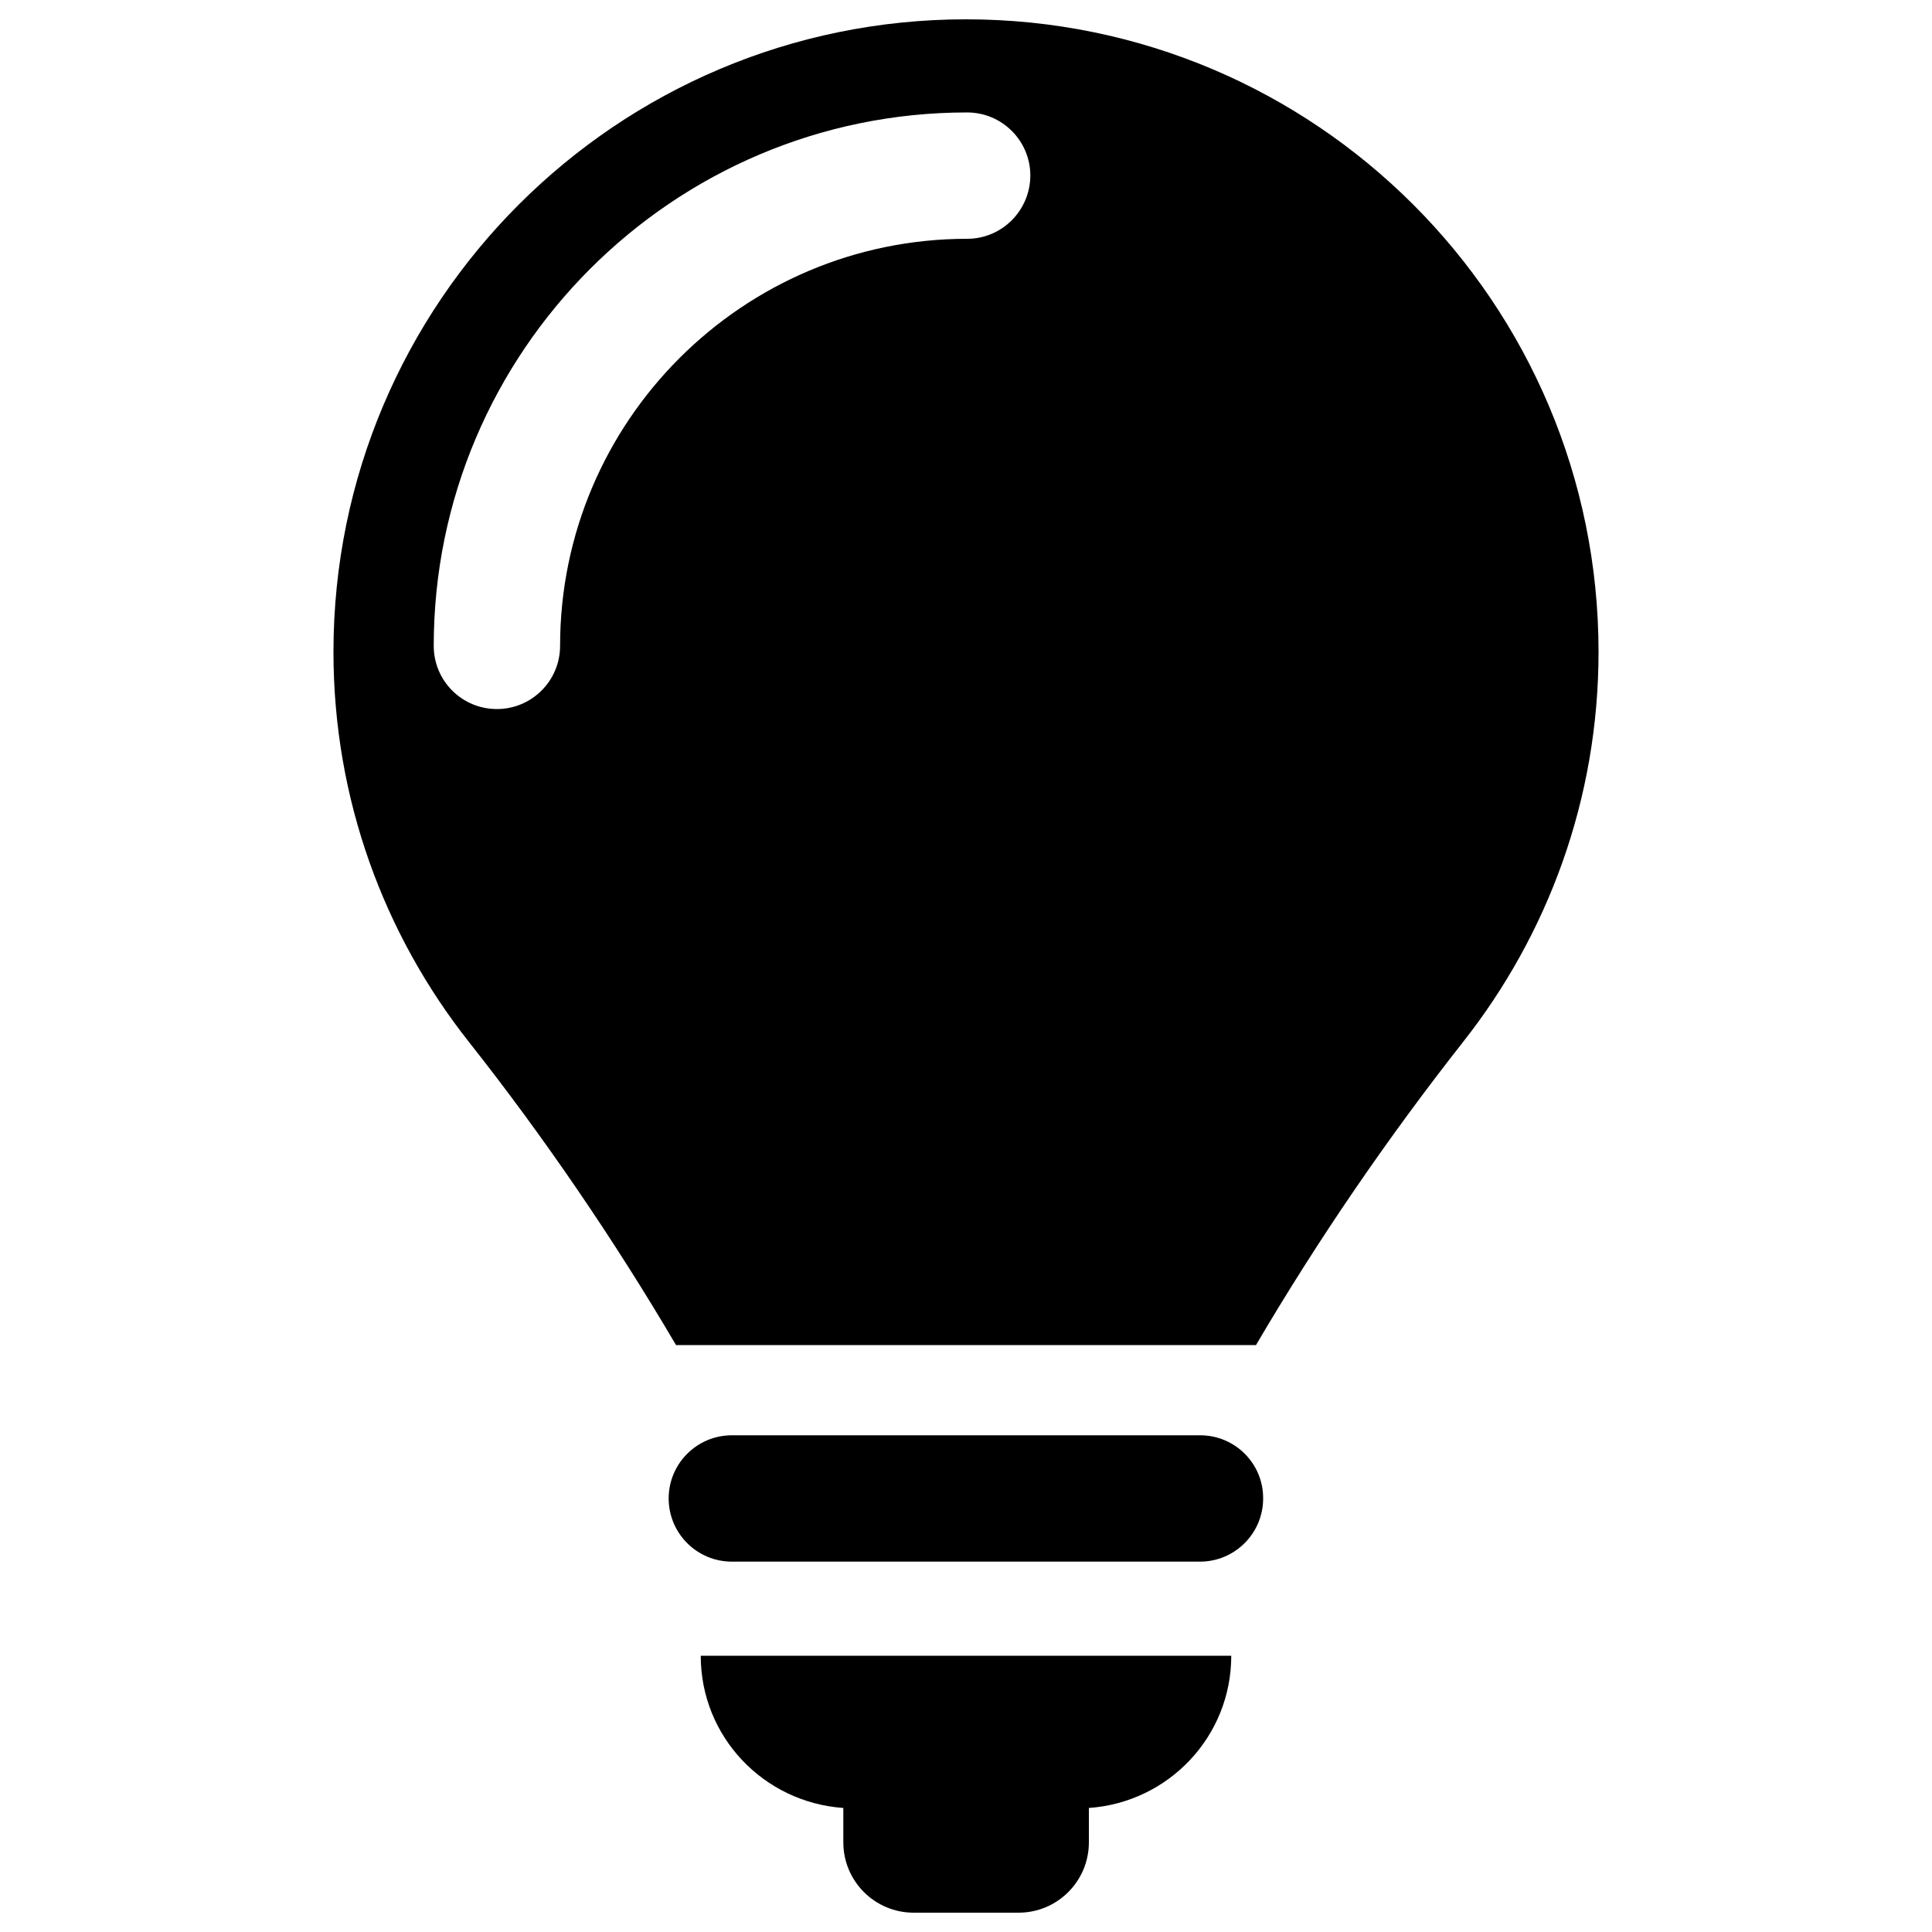 <?xml version="1.0" encoding="utf-8"?>
<!-- Svg Vector Icons : http://www.onlinewebfonts.com/icon -->
<!DOCTYPE svg PUBLIC "-//W3C//DTD SVG 1.1//EN" "http://www.w3.org/Graphics/SVG/1.1/DTD/svg11.dtd">
<svg version="1.1" xmlns="http://www.w3.org/2000/svg" xmlns:xlink="http://www.w3.org/1999/xlink" x="0px" y="0px" viewBox="0 0 1000 1000" enable-background="new 0 0 1000 1000" xml:space="preserve">
<g><path d="M621.2,742.9H378.8c-18,0-32.7,14.6-32.7,32.7c0,18,14.6,32.7,32.7,32.7h242.3c18,0,32.7-14.6,32.7-32.7C653.9,757.5,639.2,742.9,621.2,742.9z"/><path d="M436.5,935.8v17.8c0,20.1,16.3,36.4,36.4,36.4h54.3c20.1,0,36.4-16.3,36.4-36.4v-17.8c41.2-2.9,73.7-36.9,73.7-78.8H362.7C362.7,899,395.3,932.9,436.5,935.8z"/><path d="M500,10c-180.8,0-327.4,146.6-327.4,327.4c0,76.3,26.2,146.3,70.1,201.9c38.8,49.1,75.5,102.9,107.2,156.9h300.2c32-54.5,68.1-107.2,107.2-156.9c43.8-55.6,70.1-125.6,70.1-201.9C827.4,156.6,680.8,10,500,10z M500.6,123.6c-116.2,0-210.7,94.5-210.7,210.7c0,18-14.6,32.7-32.7,32.7c-18.1,0-32.7-14.6-32.7-32.7c0-152.2,123.8-276.1,276.1-276.1c18,0,32.7,14.6,32.7,32.7C533.2,109,518.6,123.6,500.6,123.6z"/></g>
</svg>